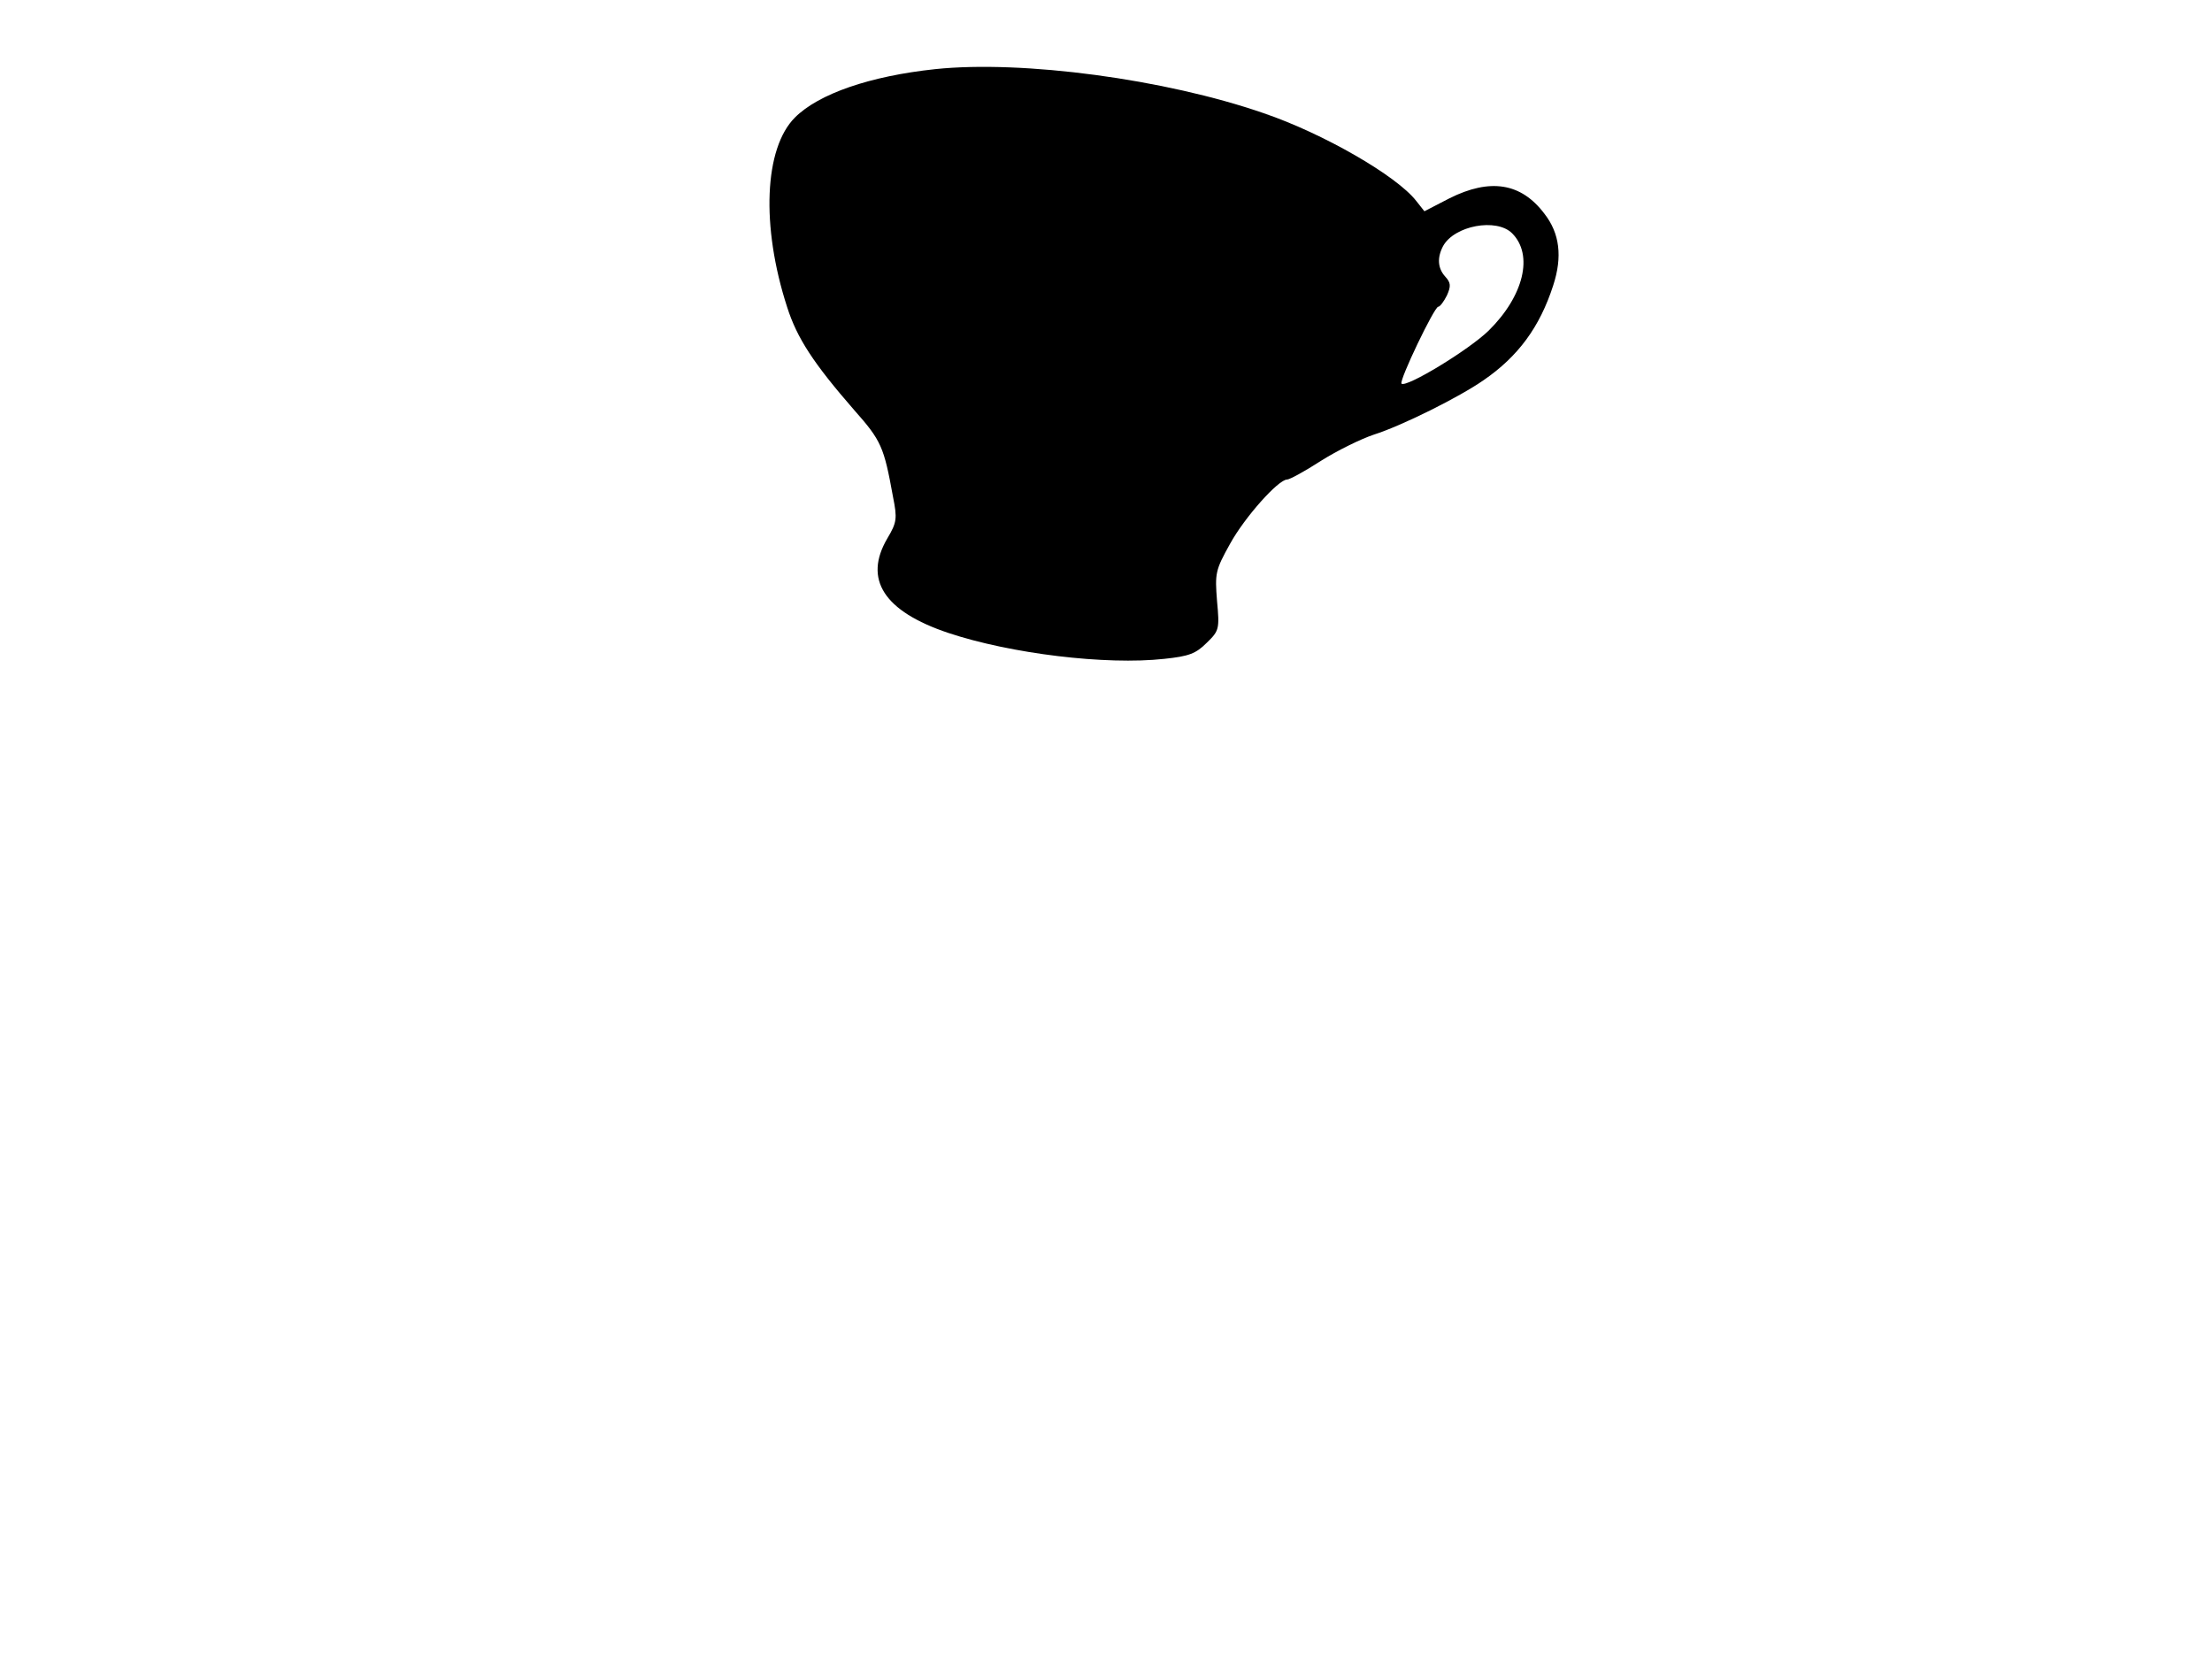 <svg xmlns="http://www.w3.org/2000/svg" width="682.667" height="512" version="1.0" viewBox="0 0 512 384"><path d="M216.5 16c-15.1 1.6-27 5.7-32.5 11.2-7.1 7.1-7.9 25.1-1.8 43.9 2.3 7.2 6.1 13 15.5 23.8 6.3 7.1 6.9 8.5 9 20.1 1 5 .9 5.9-1.3 9.6-5.6 9.5-.8 16.9 14.1 21.9 14.4 4.8 36.5 7.5 50 6 5.7-.6 7.3-1.2 9.8-3.7 2.9-2.8 3-3.2 2.4-9.7-.5-6.4-.4-7.1 3-13.2 3.4-6.2 11.2-14.9 13.2-14.9.6 0 4.1-1.9 7.8-4.3 3.8-2.4 9.3-5.1 12.3-6.1 6.6-2.1 19.8-8.7 25.4-12.6 8-5.5 13-12.3 16.1-21.9 2.2-6.7 1.5-12.1-2-16.6-5.4-7.2-12.6-8.3-22-3.6l-5.8 3-1.9-2.4c-4.5-5.8-21.5-15.6-35.3-20.3-22.8-7.9-55.8-12.3-76-10.2M350 54c5 5 2.7 14.5-5.4 22.5-4.6 4.5-19.1 13.3-20.2 12.3-.6-.7 7.6-17.8 8.5-17.8.4 0 1.3-1.2 2-2.6 1-2.2.9-3-.4-4.4-1.7-1.9-1.9-4.3-.5-7 2.6-4.8 12.4-6.6 16-3"/></svg>
